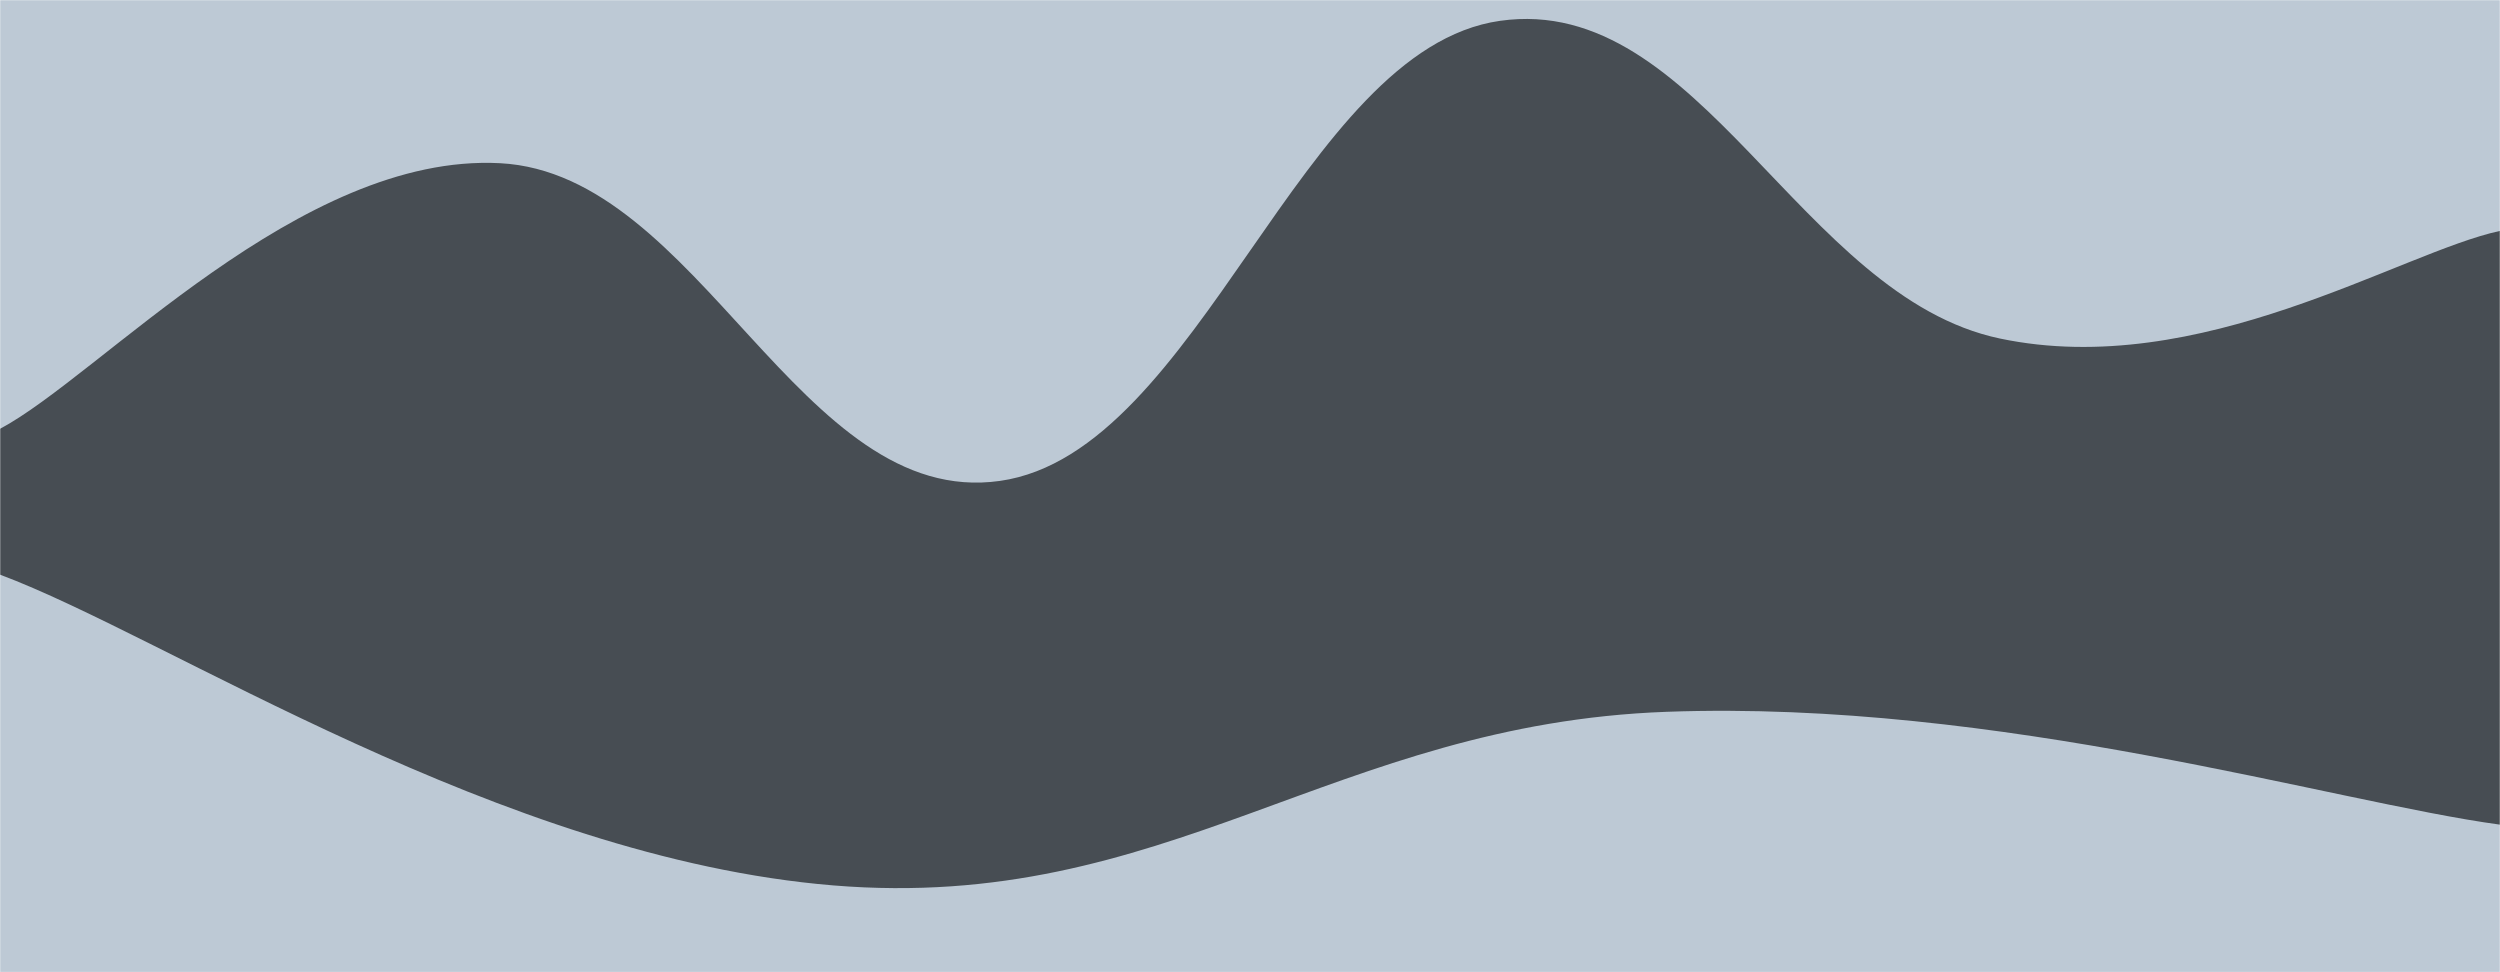 <svg xmlns="http://www.w3.org/2000/svg" version="1.1" xmlns:xlink="http://www.w3.org/1999/xlink" xmlns:svgjs="http://svgjs.com/svgjs" width="1440" height="560" preserveAspectRatio="none" viewBox="0 0 1440 560"><g mask="url(&quot;#SvgjsMask1004&quot;)" fill="none"><rect width="1440" height="560" x="0" y="0" fill="rgba(189, 201, 213, 1)"></rect><path d="M 0,247 C 57.6,216.4 172.8,88 288,94 C 403.2,100 460.8,293.4 576,277 C 691.2,260.6 748.8,28.4 864,12 C 979.2,-4.4 1036.8,170.8 1152,195 C 1267.2,219.2 1382.4,145.4 1440,133L1440 560L0 560z" fill="rgba(71, 77, 83, 1)"></path><path d="M 0,331 C 96,366.8 288,494.2 480,510 C 672,525.8 768,417 960,410 C 1152,403 1344,462 1440,475L1440 560L0 560z" fill="rgba(189, 201, 213, 1)"></path></g><defs><mask id="SvgjsMask1004"><rect width="1440" height="560" fill="#ffffff"></rect></mask></defs></svg>
